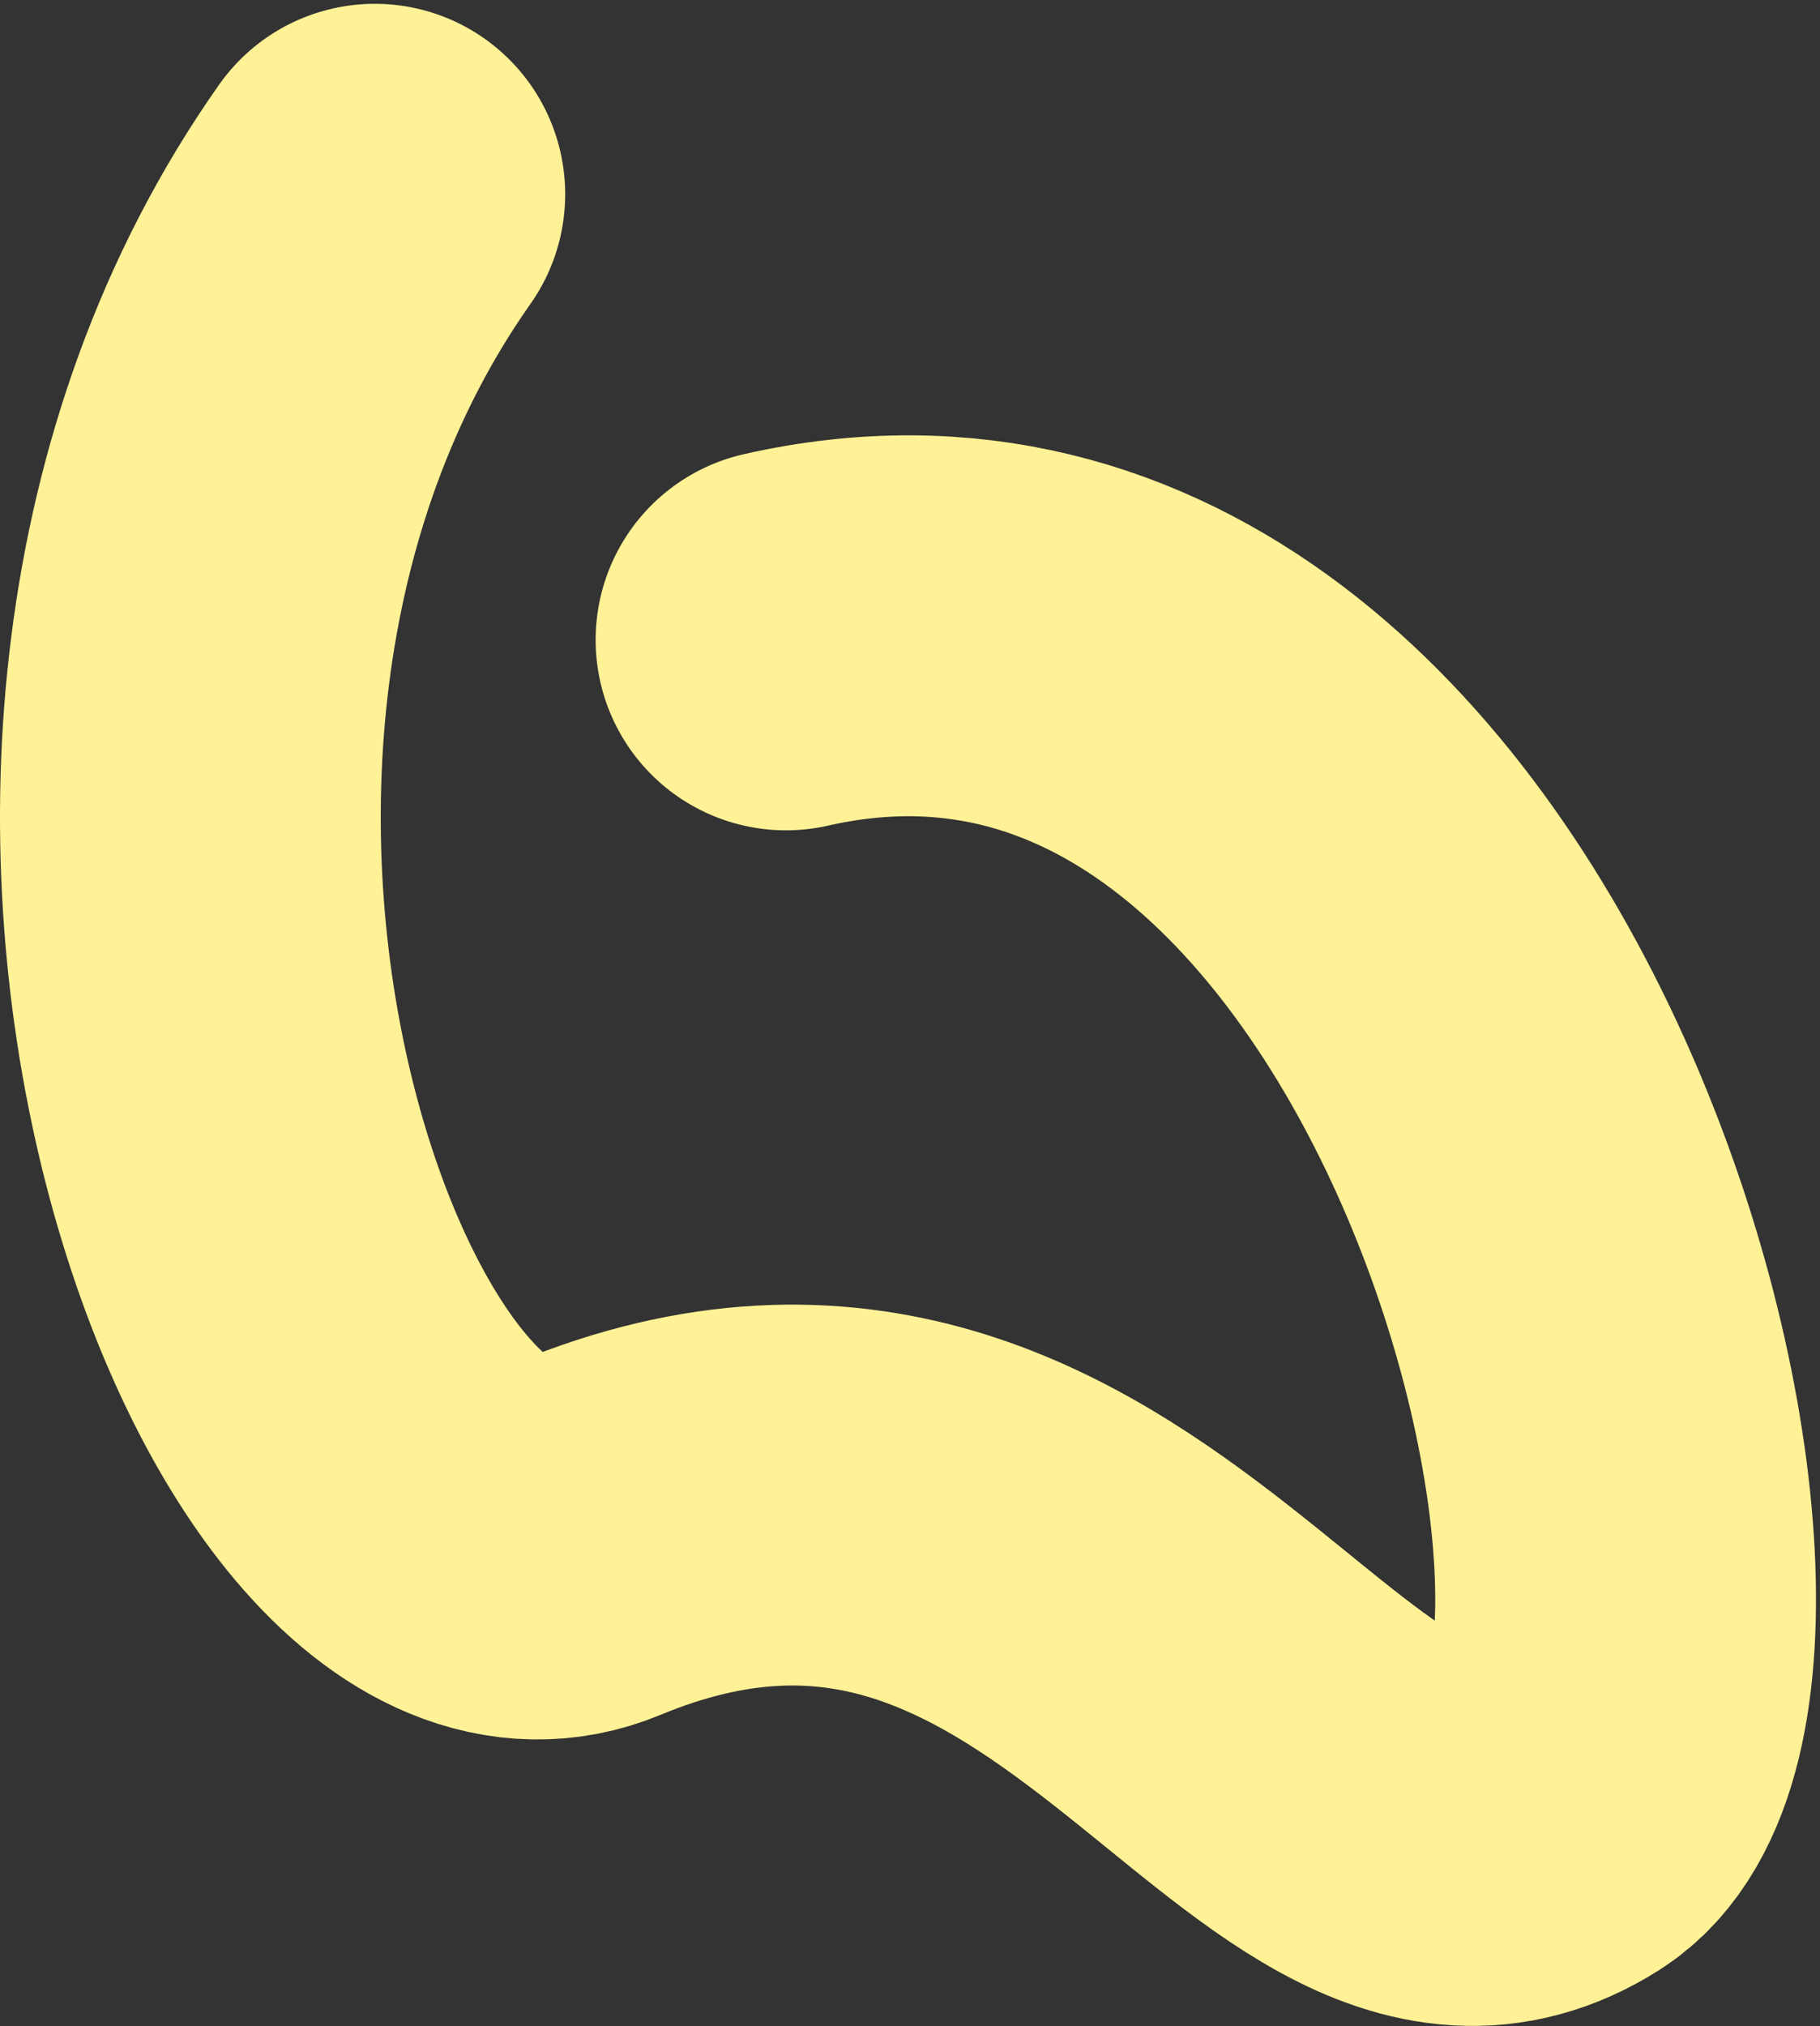 <svg  viewBox="0 0 239 266" fill="none" xmlns="http://www.w3.org/2000/svg">
<rect x="0" y="0" width="239" height="266" fill="#333333" stroke="none"/>
<path d="M49.218 25.5C-3.283 100 40.575 217.2 77.216 202C144.717 173.999 171.143 258.71 204.5 237.5C232.563 219.656 193.717 63.5 103.217 84" stroke="#FFF296" stroke-width="50" stroke-linecap="round" stroke-linejoin="round"/>
</svg>
